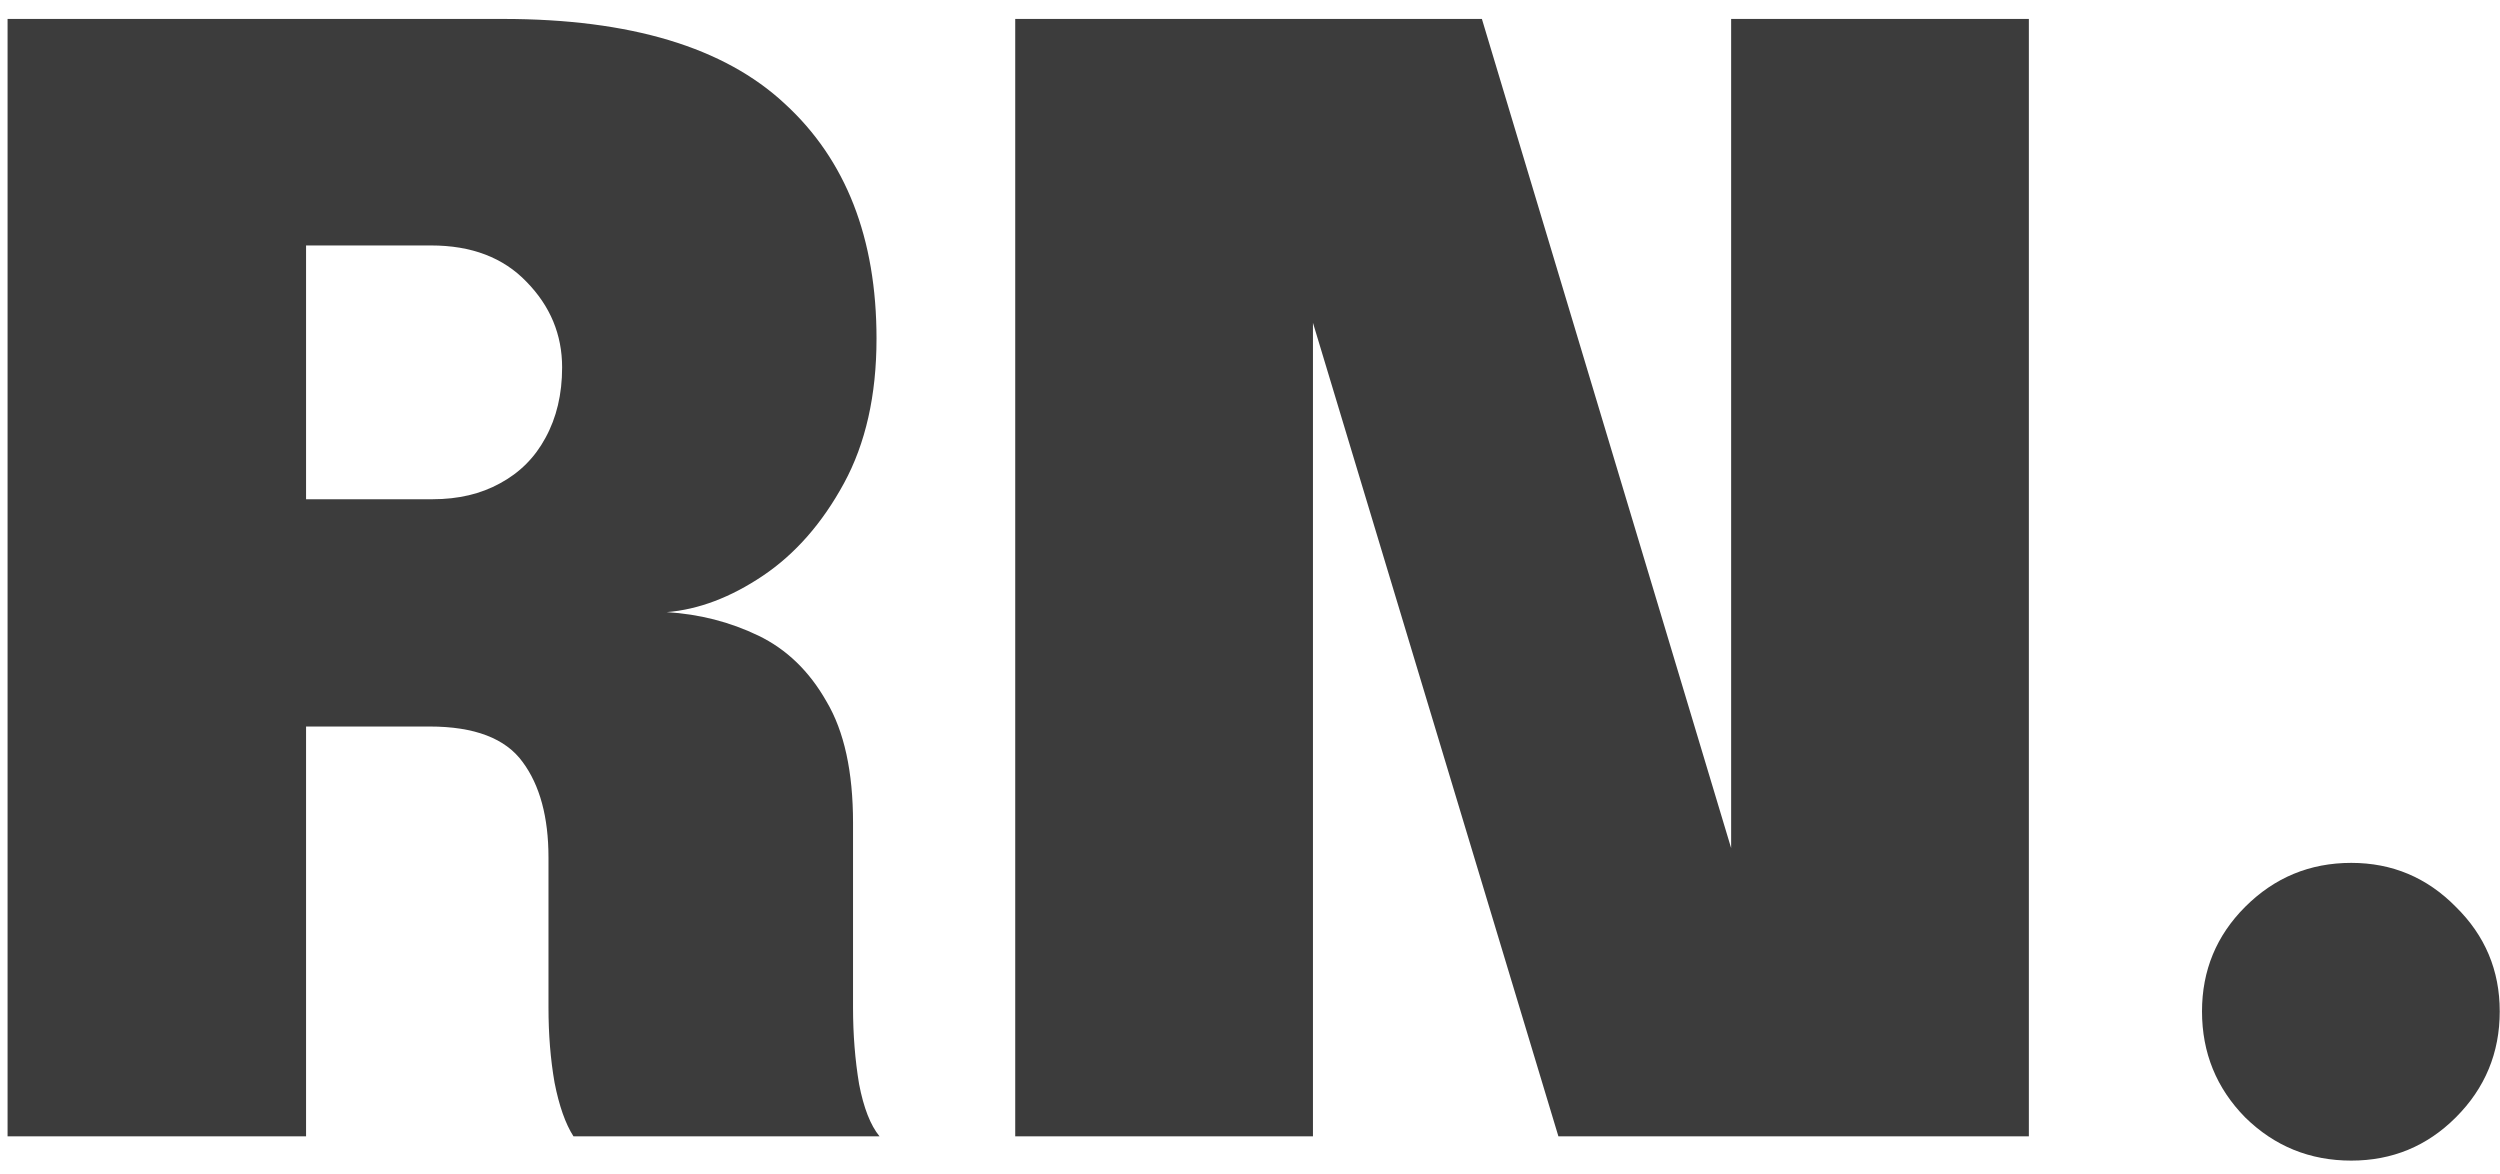<svg width="66" height="31" viewBox="0 0 66 31" fill="none" xmlns="http://www.w3.org/2000/svg">
<path d="M0.2 30V0.5H13.28C16.64 0.5 19.12 1.247 20.72 2.74C22.333 4.22 23.14 6.287 23.14 8.94C23.14 10.433 22.853 11.707 22.28 12.76C21.707 13.813 20.993 14.627 20.14 15.2C19.287 15.773 18.44 16.093 17.6 16.16C18.467 16.213 19.273 16.42 20.02 16.78C20.767 17.14 21.367 17.72 21.82 18.52C22.287 19.307 22.52 20.373 22.52 21.72C22.52 22.573 22.52 23.387 22.52 24.16C22.52 24.933 22.52 25.747 22.52 26.6C22.52 27.307 22.573 27.98 22.68 28.62C22.8 29.247 22.98 29.707 23.22 30H15.14C14.927 29.667 14.76 29.193 14.64 28.58C14.533 27.967 14.48 27.307 14.48 26.6C14.48 25.867 14.48 25.207 14.48 24.62C14.48 24.033 14.48 23.373 14.48 22.64C14.48 21.573 14.253 20.733 13.8 20.12C13.347 19.493 12.527 19.18 11.34 19.18H5.98L8.08 16.72V30H0.2ZM8.08 16L5.98 13.18H11.42C12.1 13.18 12.693 13.04 13.2 12.76C13.72 12.48 14.12 12.08 14.4 11.56C14.693 11.027 14.84 10.407 14.84 9.7C14.84 8.833 14.527 8.08 13.9 7.44C13.287 6.8 12.447 6.48 11.38 6.48H5.78L8.08 4.08V16ZM34.662 30H26.802V0.5H39.122L47.262 27.58L45.702 27.9V0.5H53.562V30H41.142L33.002 3.02L34.662 2.7V30ZM62.073 30.64C60.98 30.64 60.047 30.26 59.273 29.5C58.513 28.727 58.133 27.793 58.133 26.7C58.133 25.62 58.513 24.7 59.273 23.94C60.047 23.167 60.98 22.78 62.073 22.78C63.153 22.78 64.073 23.167 64.833 23.94C65.607 24.7 65.993 25.62 65.993 26.7C65.993 27.793 65.607 28.727 64.833 29.5C64.073 30.26 63.153 30.64 62.073 30.64Z" fill="#2E2E2E" fill-opacity="0.933"/>
</svg>
